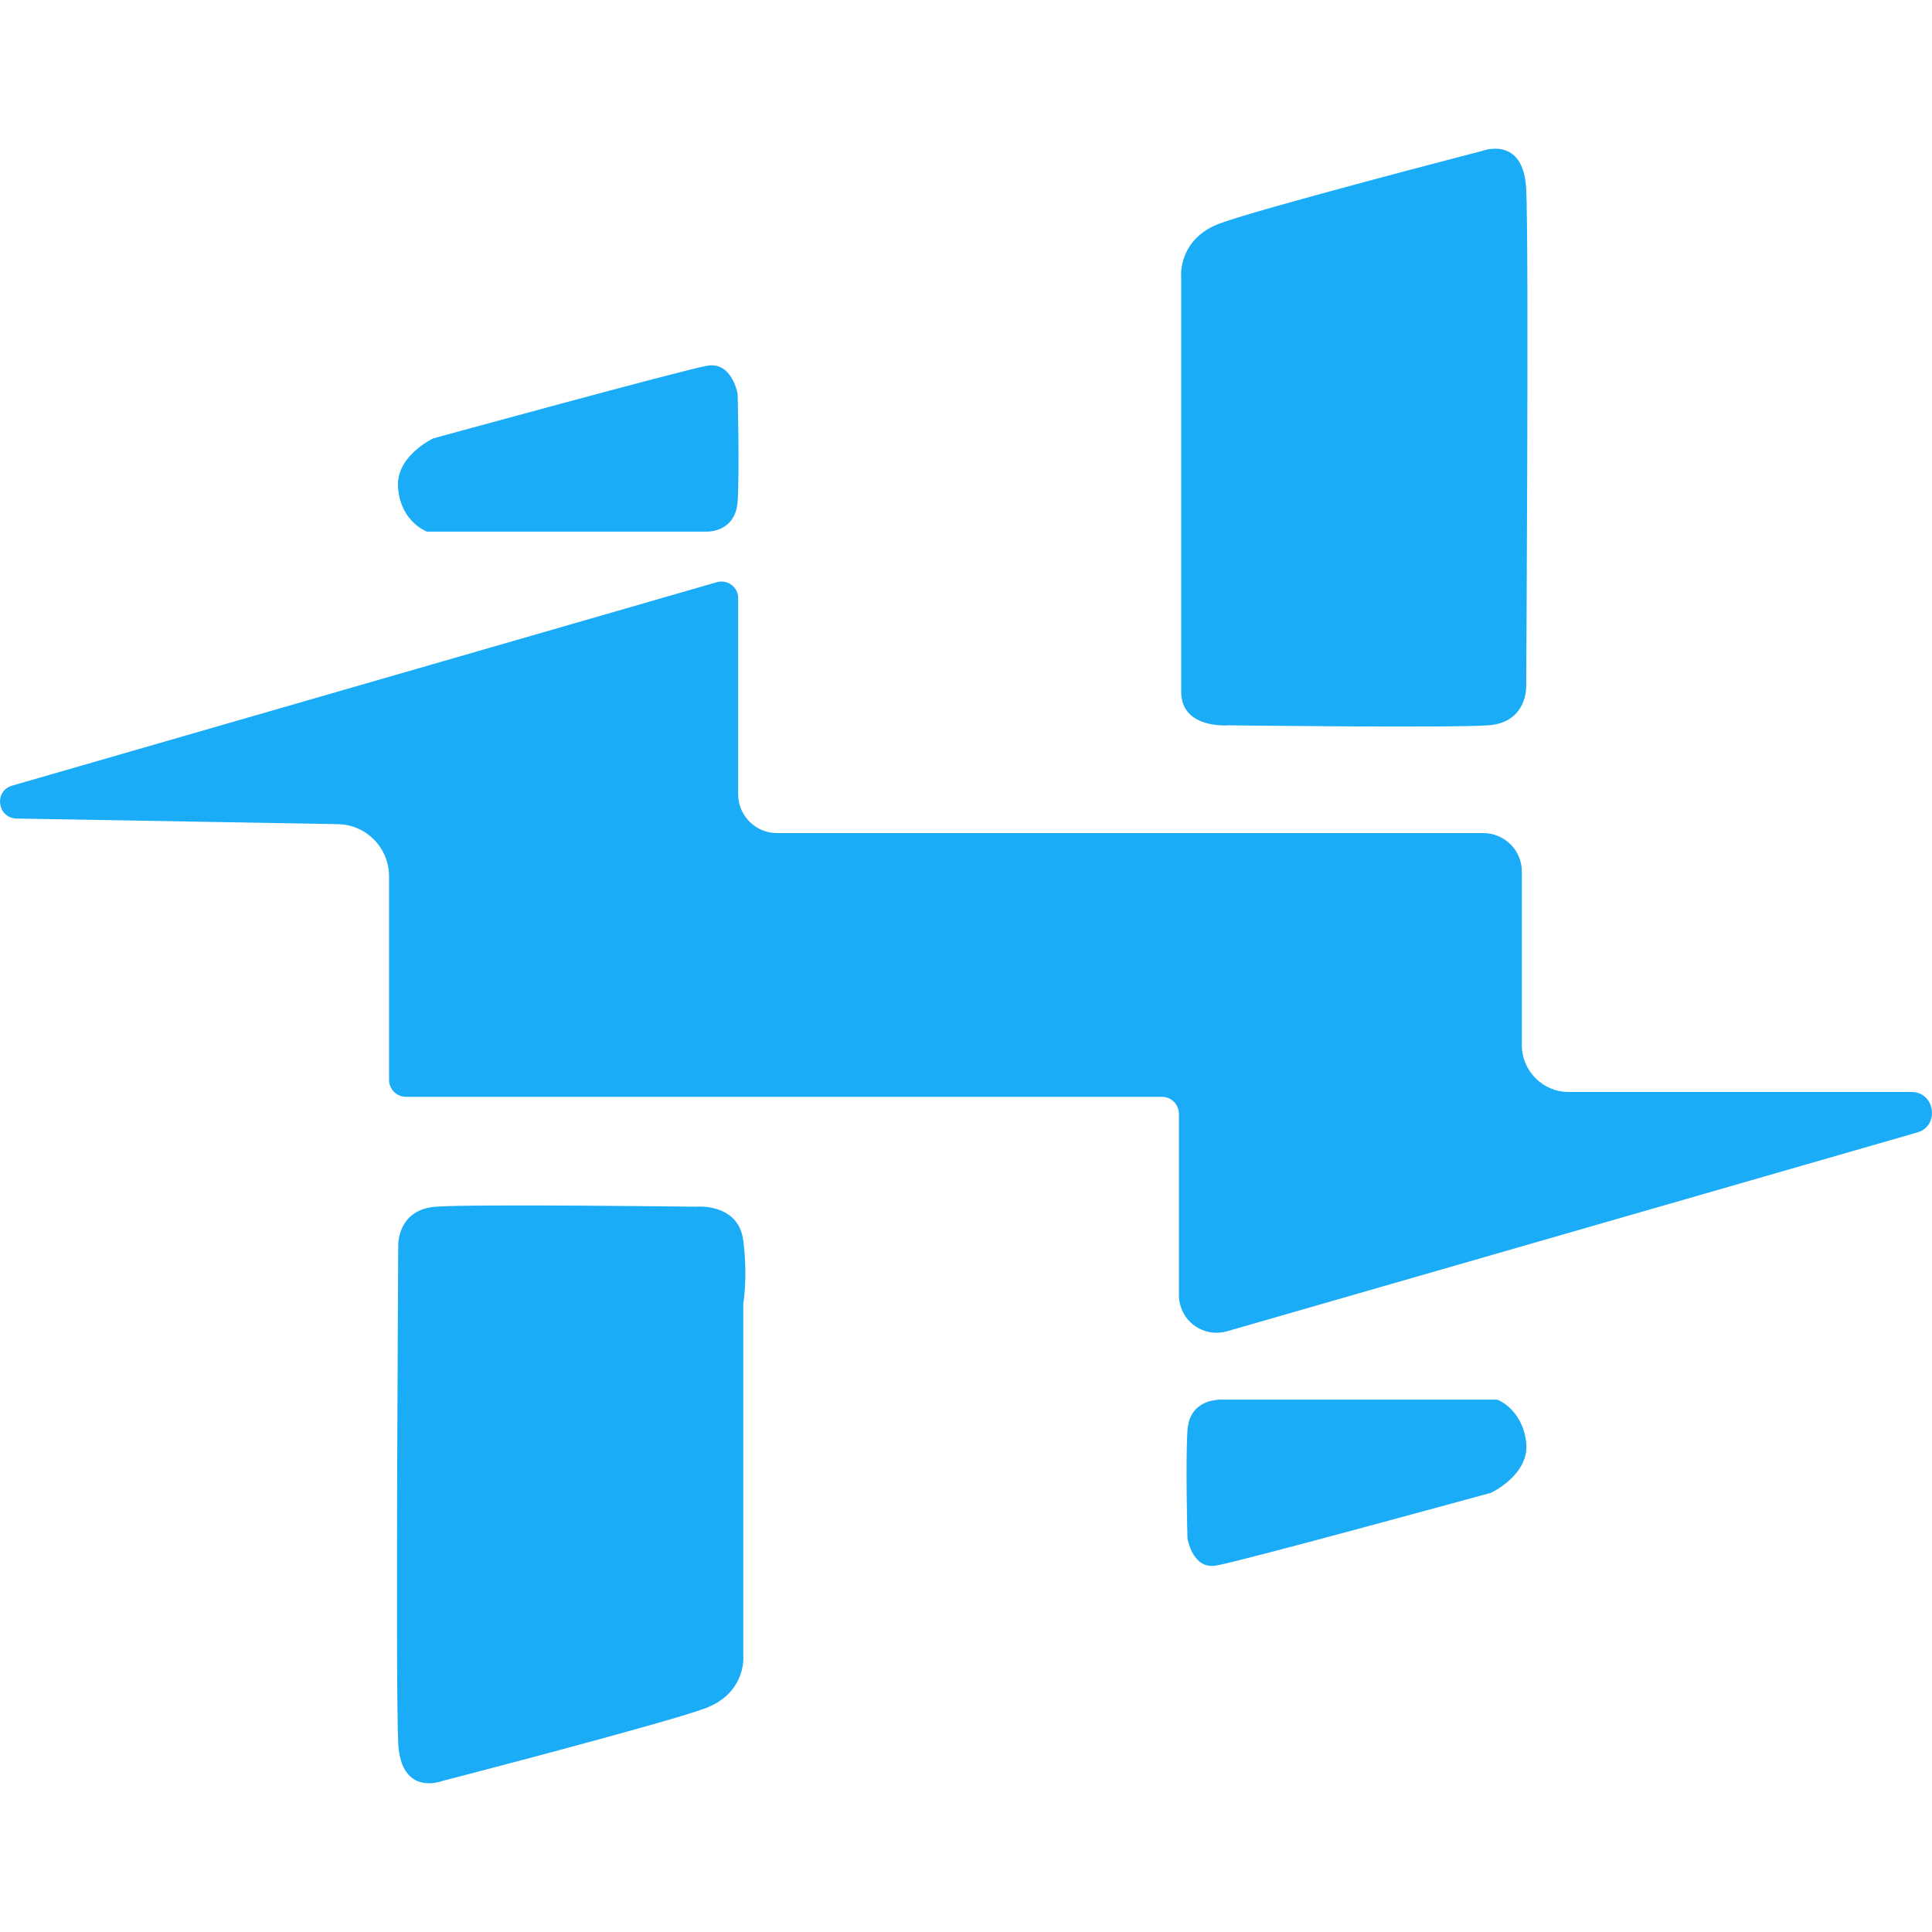 <!-- Generated by IcoMoon.io -->
<svg version="1.1" xmlns="http://www.w3.org/2000/svg" width="24" height="24" viewBox="0 0 24 24">
<title>hackster1</title>
<path fill="#1bacf7" d="M18.425 10.349c0.262 0 0.48 0.209 0.48 0.479v2.155c0 0.32 0.26 0.582 0.58 0.582h4.26c0.295 0 0.355 0.426 0.068 0.504l-8.568 2.468c-0.248 0.073-0.509-0.068-0.581-0.317-0.013-0.043-0.021-0.088-0.019-0.133v-2.252c-0.002-0.115-0.094-0.209-0.209-0.21h-9.394c-0.114-0.001-0.207-0.093-0.209-0.207v-2.53c0.001-0.353-0.28-0.643-0.634-0.65l-3.998-0.070c-0.235-0.010-0.278-0.34-0.052-0.408l8.76-2.529c0.111-0.029 0.225 0.037 0.254 0.146 0.004 0.016 0.007 0.033 0.007 0.053v2.441c0 0.26 0.217 0.478 0.479 0.478zM8.788 4.543c0.305-0.052 0.375 0.348 0.375 0.348s0.025 0.947 0 1.338c-0.027 0.39-0.383 0.375-0.383 0.375h-3.476c0 0-0.315-0.113-0.357-0.522-0.053-0.408 0.434-0.636 0.434-0.636s3.104-0.851 3.405-0.903zM14.673 3.439c0 0-0.045-0.461 0.471-0.66 0.512-0.191 3.268-0.904 3.268-0.904s0.512-0.2 0.547 0.471c0.035 0.668 0 6.178 0 6.178s0.018 0.451-0.469 0.486c-0.488 0.035-3.225 0-3.225 0s-0.592 0.053-0.592-0.417zM14.751 17.771c0.025-0.391 0.383-0.375 0.375-0.384h3.475c0 0 0.305 0.113 0.357 0.522 0.053 0.408-0.436 0.635-0.436 0.635s-3.102 0.851-3.406 0.902c-0.305 0.062-0.365-0.339-0.365-0.339s-0.025-0.945 0-1.336zM9.233 20.561c0 0 0.051 0.461-0.471 0.66-0.513 0.19-3.268 0.903-3.268 0.903s-0.514 0.201-0.547-0.47c-0.035-0.668 0-6.178 0-6.178s-0.018-0.451 0.469-0.486 3.225 0 3.225 0 0.529-0.053 0.592 0.417c0.059 0.46 0 0.79 0 0.79z"></path>
</svg>
